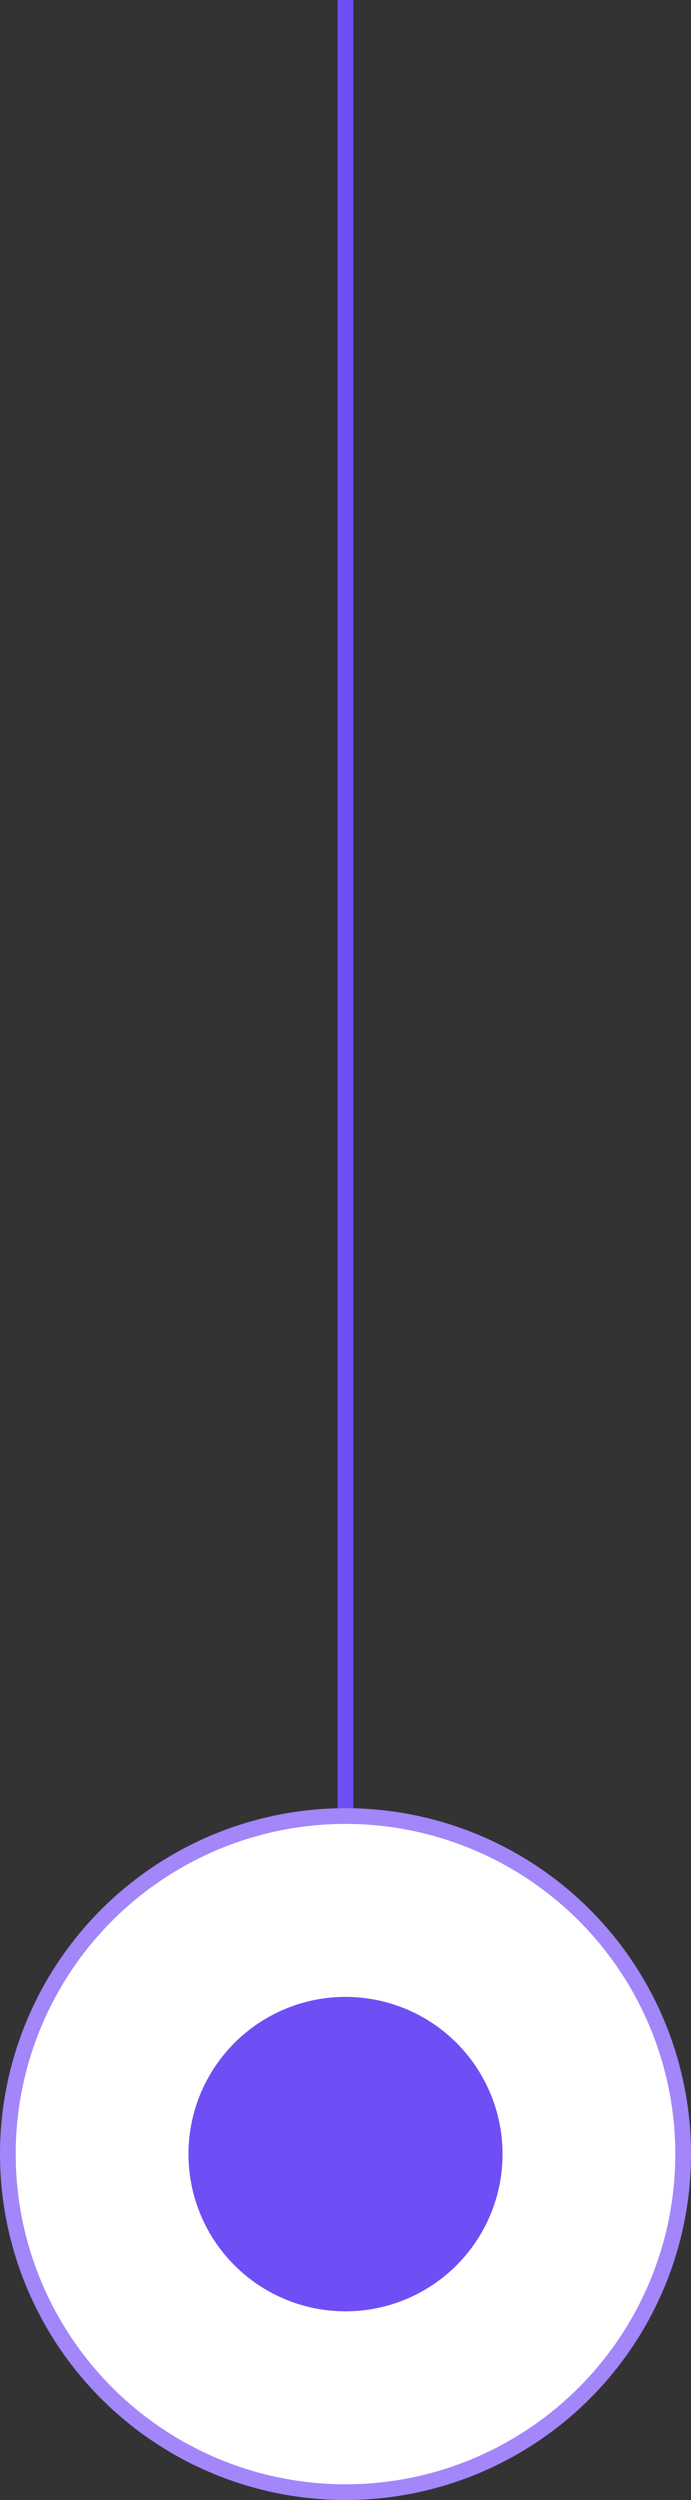 <svg width="44" height="159" viewBox="0 0 44 159" fill="none" xmlns="http://www.w3.org/2000/svg">
<rect x="0" y="0" width="44" height="159" fill="#333333" stroke="none"/>
<path d="M22 0V137" stroke="#6F4EF5"/>
<circle cx="22" cy="137" r="21.5" fill="white" stroke="#A286FA"/>
<circle cx="22" cy="137" r="10" fill="#6F4EF5"/>
</svg>
